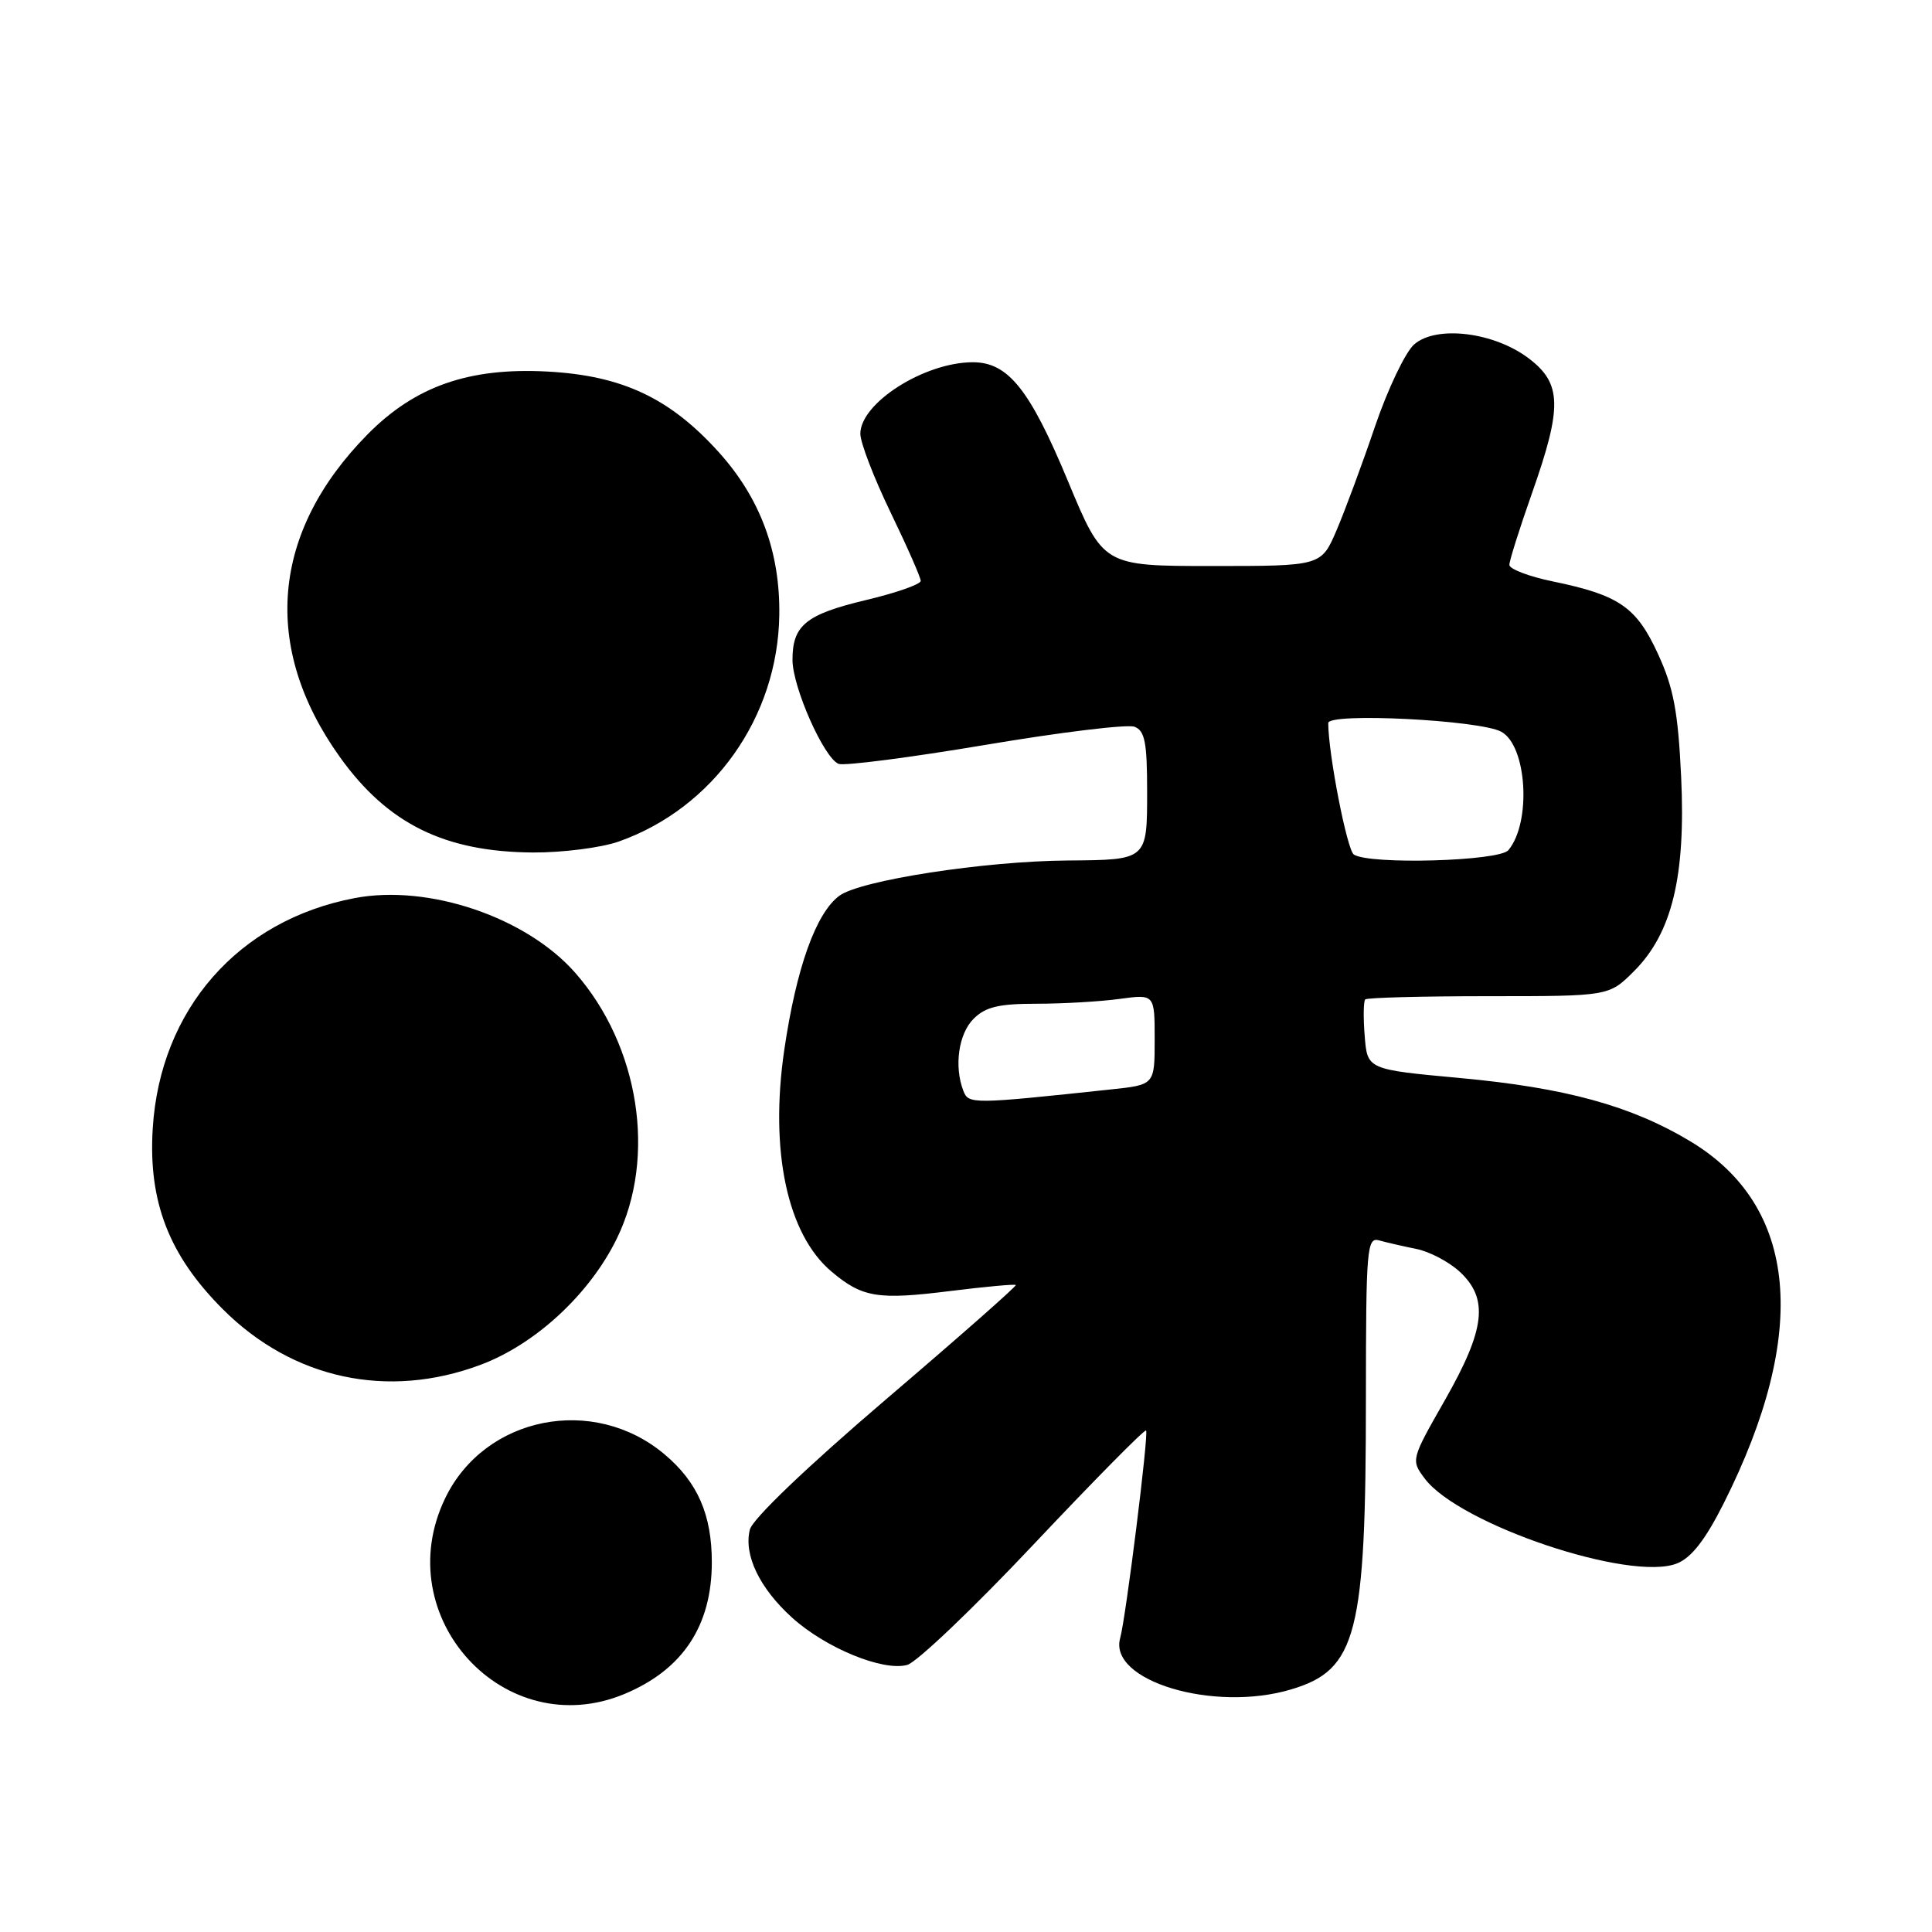 <?xml version="1.0" encoding="UTF-8" standalone="no"?>
<!DOCTYPE svg PUBLIC "-//W3C//DTD SVG 1.1//EN" "http://www.w3.org/Graphics/SVG/1.1/DTD/svg11.dtd" >
<svg xmlns="http://www.w3.org/2000/svg" xmlns:xlink="http://www.w3.org/1999/xlink" version="1.1" viewBox="0 0 256 256">
 <g >
 <path fill="currentColor"
d=" M 82.77 224.45 C 90.47 221.23 94.32 215.42 94.32 207.00 C 94.32 200.70 92.43 196.38 88.06 192.71 C 78.65 184.78 64.25 187.65 59.00 198.50 C 51.39 214.22 66.85 231.11 82.77 224.45 Z  M 171.10 223.85 C 179.80 221.25 180.99 216.59 180.99 185.18 C 181.00 165.36 181.12 163.90 182.75 164.36 C 183.71 164.63 185.93 165.14 187.67 165.49 C 189.42 165.84 192.00 167.20 193.42 168.51 C 197.28 172.09 196.82 176.11 191.47 185.50 C 186.96 193.41 186.95 193.46 188.78 195.91 C 193.32 201.99 216.04 209.64 222.22 207.16 C 224.12 206.40 225.97 204.03 228.38 199.24 C 239.80 176.56 238.26 159.81 223.96 151.22 C 216.14 146.52 207.43 144.13 193.43 142.84 C 181.18 141.71 181.18 141.71 180.83 137.28 C 180.63 134.85 180.67 132.67 180.90 132.43 C 181.14 132.19 188.50 132.00 197.27 132.00 C 213.20 132.00 213.20 132.00 216.52 128.68 C 221.56 123.64 223.38 116.10 222.76 102.91 C 222.35 94.31 221.76 91.15 219.71 86.69 C 216.85 80.44 214.57 78.86 205.75 77.04 C 202.59 76.39 200.00 75.40 200.00 74.85 C 200.00 74.29 201.35 70.02 203.00 65.34 C 207.02 53.94 206.95 50.83 202.61 47.52 C 198.01 44.00 190.32 43.06 187.38 45.64 C 186.22 46.66 183.88 51.56 182.19 56.52 C 180.51 61.48 178.21 67.67 177.10 70.27 C 175.07 75.00 175.07 75.00 160.63 75.00 C 146.19 75.00 146.19 75.00 141.51 63.75 C 136.46 51.60 133.58 48.00 128.91 48.00 C 122.49 48.00 114.00 53.40 114.00 57.48 C 114.00 58.65 115.80 63.33 118.00 67.88 C 120.20 72.43 122.00 76.52 122.00 76.97 C 122.00 77.42 118.74 78.56 114.75 79.51 C 106.78 81.41 105.00 82.86 105.01 87.44 C 105.02 91.09 109.20 100.48 111.13 101.22 C 111.89 101.50 120.64 100.37 130.58 98.70 C 140.53 97.02 149.41 95.94 150.33 96.30 C 151.70 96.82 152.00 98.38 152.00 104.85 C 152.00 113.97 152.04 113.94 141.50 114.02 C 130.43 114.10 113.95 116.65 111.21 118.70 C 108.10 121.01 105.51 128.29 103.92 139.12 C 101.96 152.51 104.32 163.57 110.19 168.50 C 114.27 171.94 116.32 172.27 125.97 171.06 C 130.58 170.49 134.46 170.13 134.60 170.27 C 134.74 170.41 127.00 177.23 117.40 185.42 C 106.86 194.43 99.72 201.26 99.36 202.68 C 98.52 206.03 100.64 210.44 104.96 214.35 C 109.41 218.37 117.00 221.49 120.21 220.61 C 121.47 220.27 129.03 213.06 137.00 204.60 C 144.97 196.15 151.66 189.37 151.86 189.55 C 152.24 189.90 149.18 214.38 148.43 217.05 C 146.83 222.72 160.84 226.93 171.10 223.85 Z  M 63.66 180.85 C 70.95 178.13 78.13 171.48 81.73 164.12 C 87.02 153.31 84.72 138.58 76.22 128.90 C 69.74 121.53 56.80 117.14 47.01 119.00 C 31.60 121.92 21.22 133.75 20.24 149.50 C 19.63 159.23 22.39 166.35 29.53 173.48 C 38.77 182.73 51.38 185.45 63.66 180.85 Z  M 81.98 111.51 C 94.53 107.08 103.07 95.04 103.26 81.50 C 103.38 73.15 100.75 66.05 95.29 59.97 C 88.79 52.75 82.46 49.76 72.50 49.23 C 62.13 48.68 55.00 51.18 48.70 57.56 C 35.93 70.52 34.63 85.77 45.04 100.32 C 51.37 109.16 58.91 112.88 70.62 112.96 C 74.54 112.98 79.65 112.33 81.98 111.51 Z  M 127.65 144.54 C 126.40 141.29 127.01 136.99 129.00 135.00 C 130.58 133.42 132.33 133.00 137.36 133.00 C 140.86 133.00 145.81 132.71 148.36 132.36 C 153.00 131.73 153.00 131.73 153.00 137.73 C 153.00 143.74 153.00 143.74 147.25 144.35 C 128.79 146.32 128.34 146.33 127.65 144.54 Z  M 179.39 113.23 C 178.49 112.63 176.00 99.86 176.00 95.81 C 176.00 94.40 196.00 95.40 198.91 96.95 C 202.33 98.78 202.95 108.95 199.87 112.65 C 198.66 114.12 181.45 114.60 179.39 113.23 Z "/>
</g>
</svg>